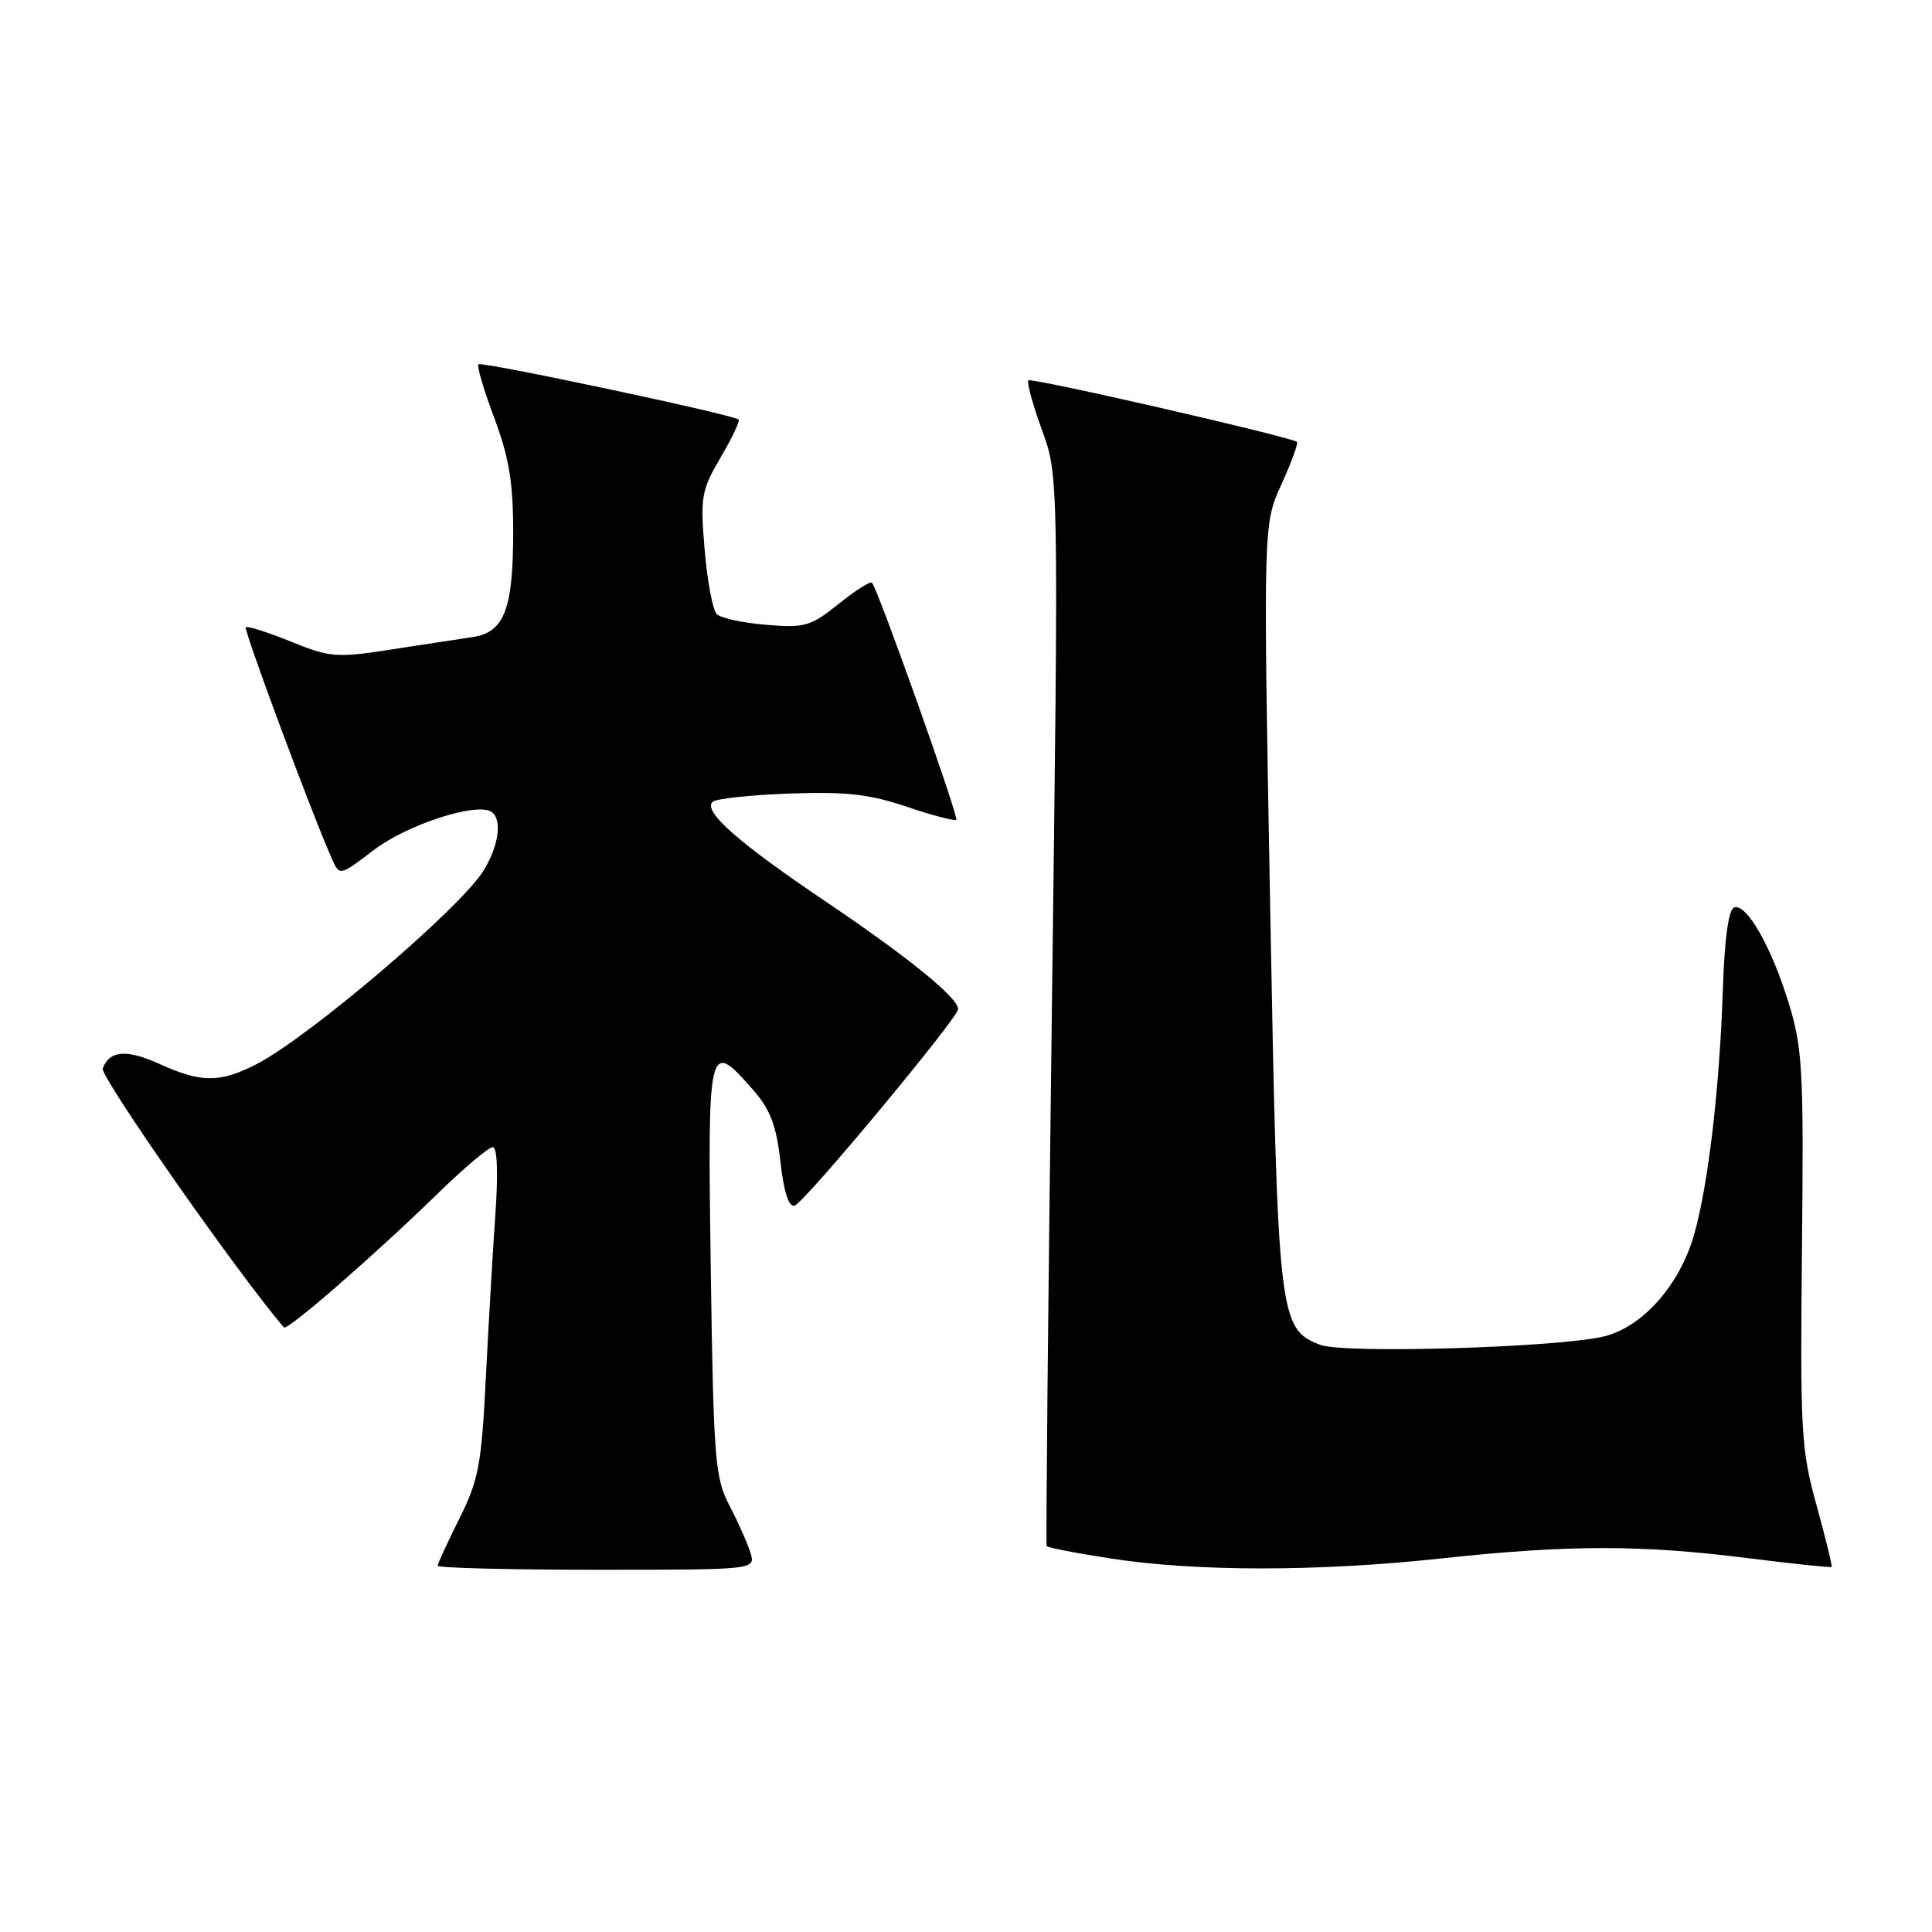 <?xml version="1.0" encoding="UTF-8" standalone="no"?>
<!DOCTYPE svg PUBLIC "-//W3C//DTD SVG 1.1//EN" "http://www.w3.org/Graphics/SVG/1.1/DTD/svg11.dtd" >
<svg xmlns="http://www.w3.org/2000/svg" xmlns:xlink="http://www.w3.org/1999/xlink" version="1.1" viewBox="0 0 256 256">
 <g >
 <path fill="currentColor"
d=" M 99.44 205.75 C 99.06 204.51 97.81 201.70 96.66 199.50 C 94.73 195.80 94.55 193.48 94.18 168.25 C 93.75 138.06 93.84 137.64 99.75 144.37 C 102.06 147.00 102.87 149.10 103.41 153.94 C 103.88 158.04 104.52 160.00 105.31 159.74 C 106.61 159.33 126.86 134.98 126.95 133.74 C 127.05 132.28 120.44 126.90 109.44 119.48 C 97.87 111.68 93.14 107.53 94.41 106.25 C 94.82 105.84 99.40 105.34 104.57 105.15 C 112.12 104.88 115.19 105.22 120.16 106.90 C 123.56 108.05 126.51 108.82 126.71 108.62 C 127.07 108.26 116.30 77.97 115.54 77.21 C 115.32 76.98 113.32 78.25 111.12 80.03 C 107.42 82.99 106.64 83.22 101.51 82.79 C 98.44 82.54 95.50 81.90 94.97 81.37 C 94.44 80.84 93.72 77.01 93.37 72.86 C 92.78 65.83 92.92 64.99 95.49 60.61 C 97.00 58.03 98.08 55.77 97.87 55.59 C 97.11 54.93 63.81 47.86 63.40 48.27 C 63.17 48.50 64.10 51.70 65.49 55.37 C 67.44 60.57 68.00 63.91 68.00 70.48 C 68.00 80.75 66.82 83.80 62.60 84.42 C 60.89 84.67 56.03 85.42 51.79 86.07 C 44.58 87.19 43.73 87.12 38.51 85.00 C 35.44 83.76 32.77 82.91 32.57 83.12 C 32.26 83.45 41.30 107.77 43.98 113.80 C 45.00 116.09 45.00 116.09 49.55 112.62 C 53.91 109.29 63.06 106.30 65.08 107.55 C 66.59 108.49 66.12 112.06 64.06 115.38 C 60.91 120.43 40.87 137.49 33.93 141.04 C 29.14 143.48 26.65 143.48 21.23 141.02 C 16.78 139.00 14.54 139.16 13.61 141.57 C 13.21 142.61 31.54 168.81 37.62 175.89 C 38.04 176.39 49.51 166.42 57.90 158.25 C 61.43 154.81 64.75 152.00 65.29 152.00 C 65.89 152.00 66.02 155.34 65.65 160.75 C 65.31 165.56 64.74 175.35 64.38 182.50 C 63.80 194.09 63.42 196.12 60.87 201.22 C 59.29 204.37 58.00 207.18 58.00 207.47 C 58.00 207.76 67.48 208.00 79.07 208.00 C 100.13 208.00 100.13 208.00 99.44 205.75 Z  M 191.00 206.50 C 207.76 204.69 217.39 204.67 231.50 206.45 C 237.55 207.21 242.59 207.74 242.70 207.63 C 242.81 207.52 241.91 203.84 240.70 199.46 C 238.65 192.05 238.52 189.69 238.77 165.50 C 239.01 141.91 238.85 138.90 237.04 133.00 C 234.73 125.46 231.44 119.69 229.79 120.24 C 229.05 120.48 228.51 124.35 228.29 131.06 C 227.86 144.11 226.36 156.97 224.49 163.55 C 222.59 170.27 217.65 175.85 212.50 177.09 C 206.40 178.56 177.96 179.40 174.90 178.19 C 169.45 176.04 169.31 174.80 168.30 120.00 C 167.38 69.50 167.38 69.50 169.79 64.19 C 171.12 61.26 172.05 58.73 171.85 58.56 C 171.08 57.89 136.67 50.00 136.26 50.40 C 136.03 50.64 136.83 53.58 138.05 56.93 C 140.28 63.02 140.28 63.02 139.38 133.76 C 138.88 172.67 138.57 204.66 138.69 204.86 C 138.80 205.06 142.63 205.81 147.20 206.51 C 158.46 208.26 174.76 208.26 191.00 206.50 Z "/>
</g>
</svg>